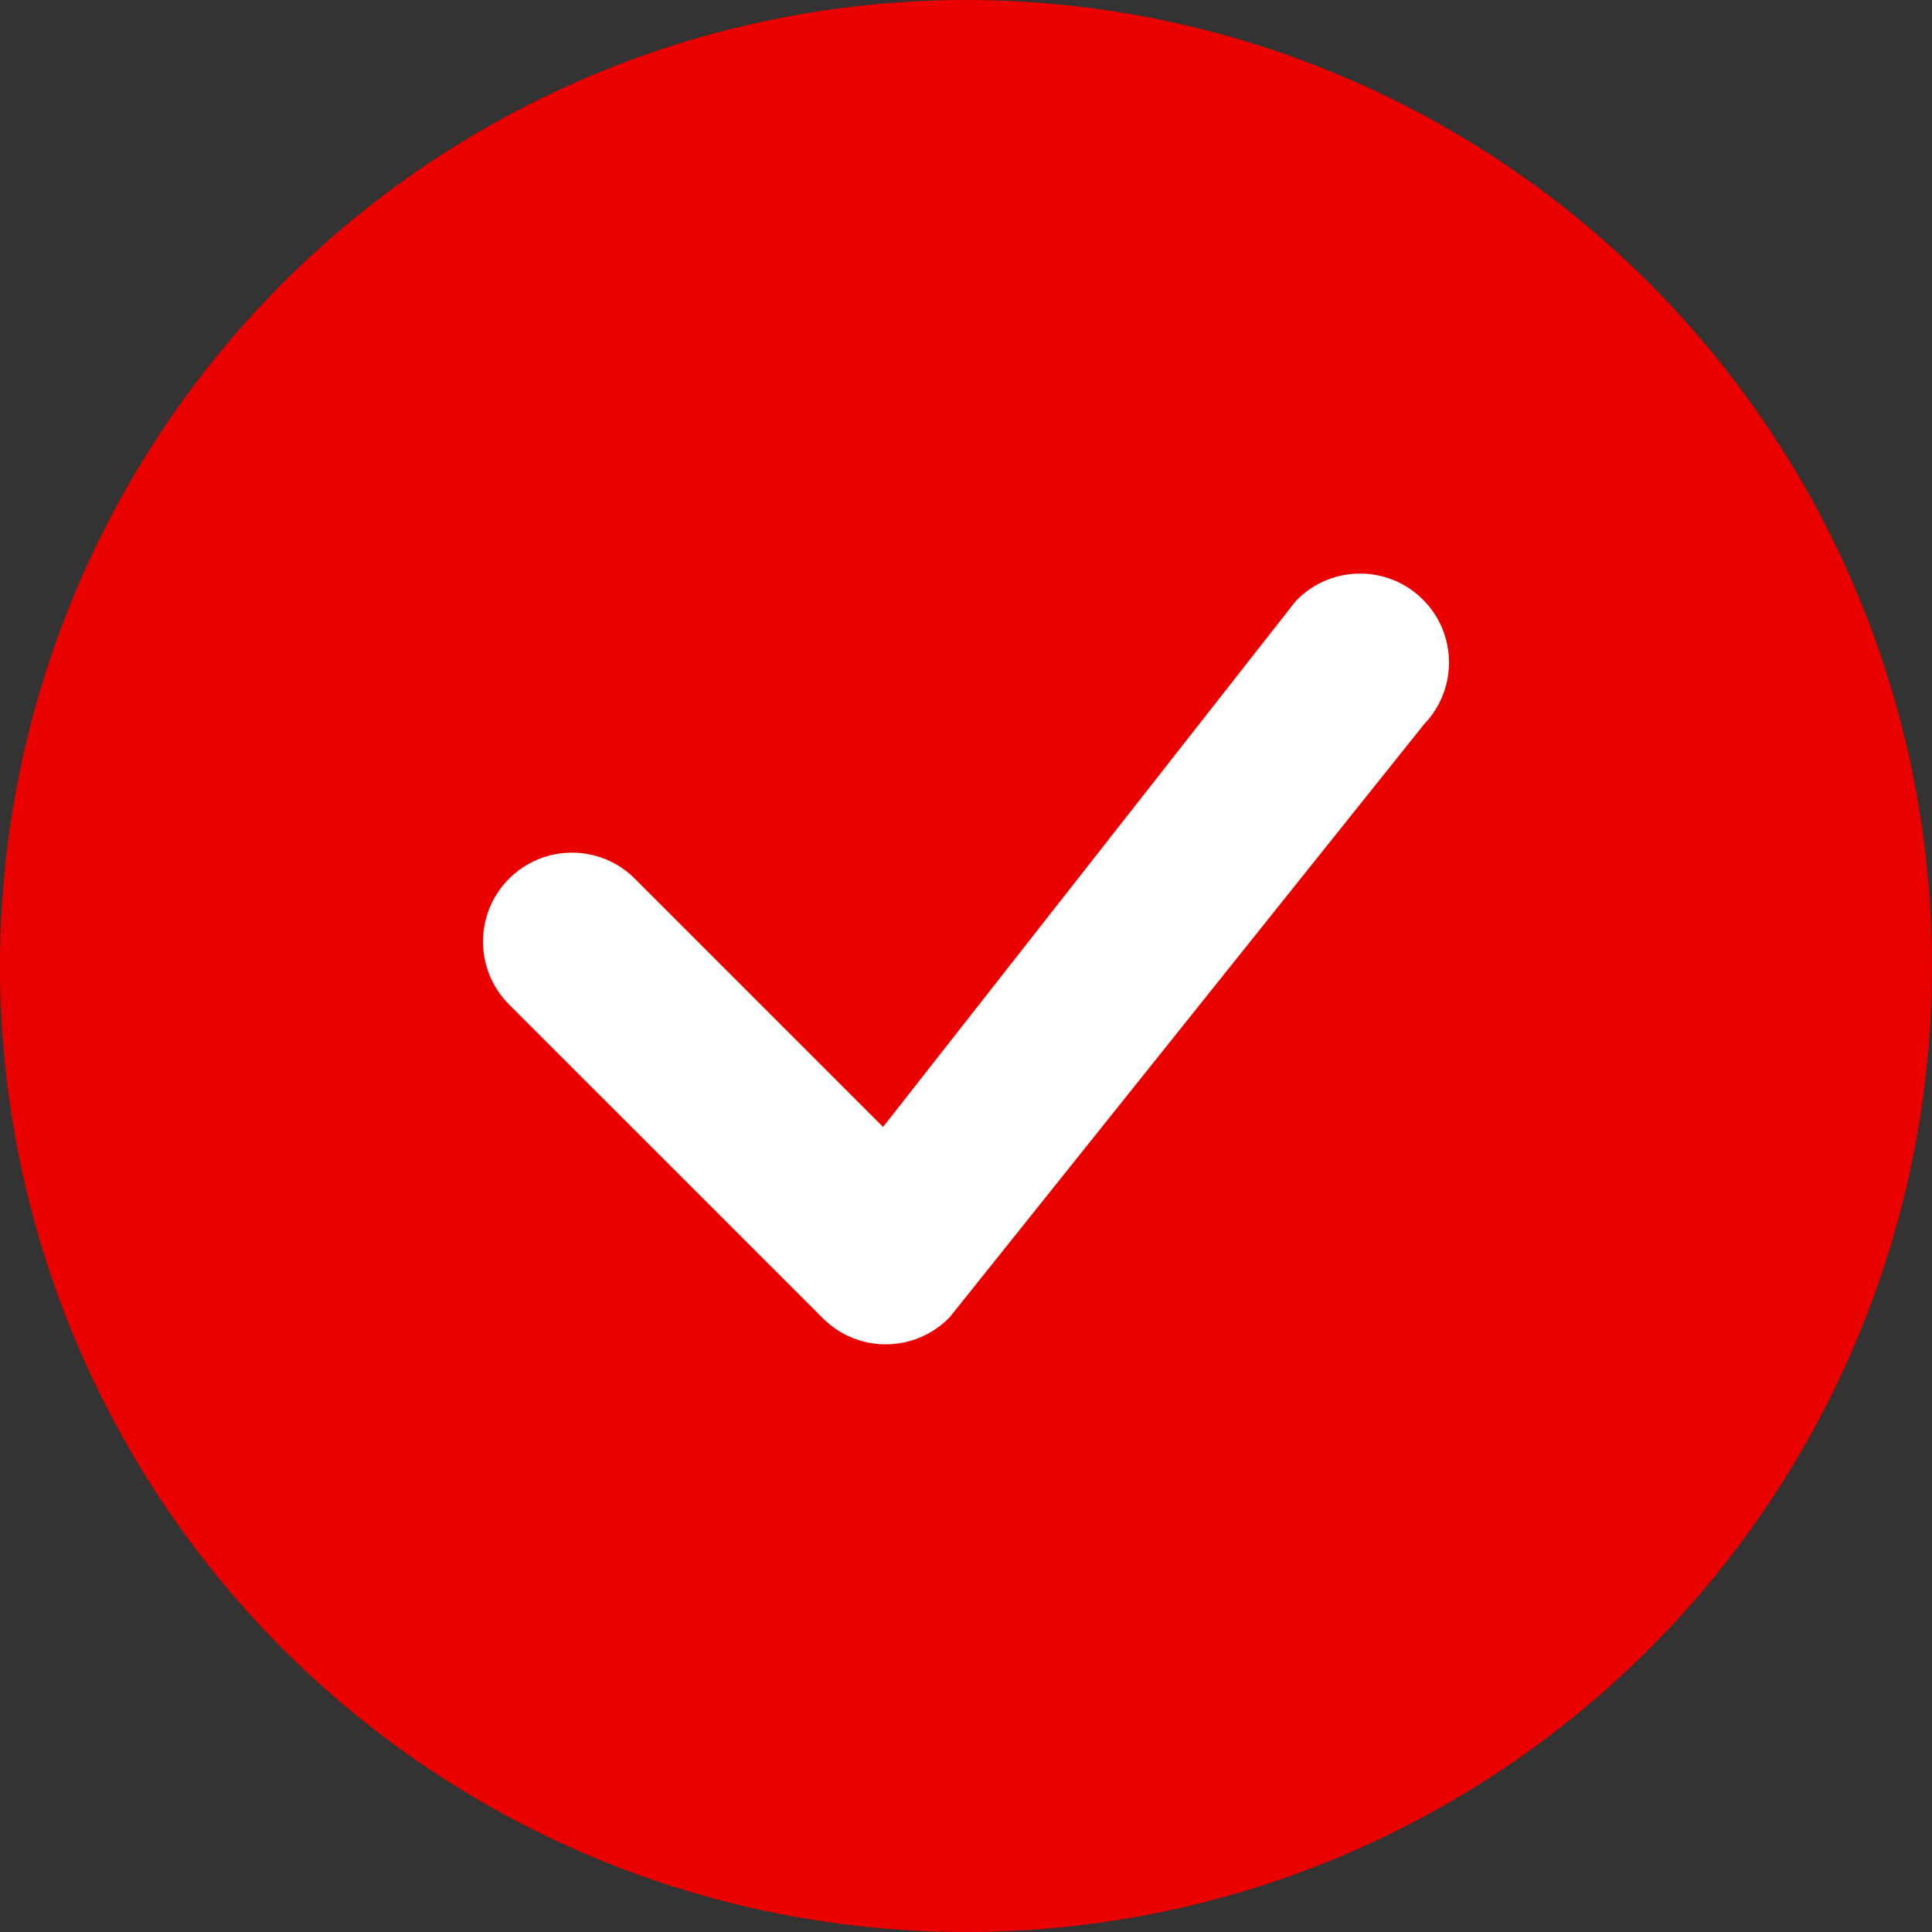 <svg width="128" height="128" viewBox="0 0 128 128" fill="none" xmlns="http://www.w3.org/2000/svg">
<rect x="0" y="0" width="128" height="128" fill="#333333" stroke="none"/>
<circle cx="64" cy="64" r="64" fill="#EB0000"/>
<path fill-rule="evenodd" clip-rule="evenodd" d="M85.942 39.726C88.243 37.425 91.973 37.425 94.274 39.726C96.547 41.999 96.575 45.666 94.358 47.973L62.994 87.178C62.949 87.234 62.901 87.288 62.849 87.339C60.548 89.641 56.818 89.641 54.517 87.339L33.726 66.549C31.425 64.247 31.425 60.517 33.726 58.216C36.027 55.915 39.758 55.915 42.059 58.216L58.506 74.663L85.785 39.902C85.834 39.84 85.886 39.781 85.942 39.726Z" fill="white"/>
</svg>

